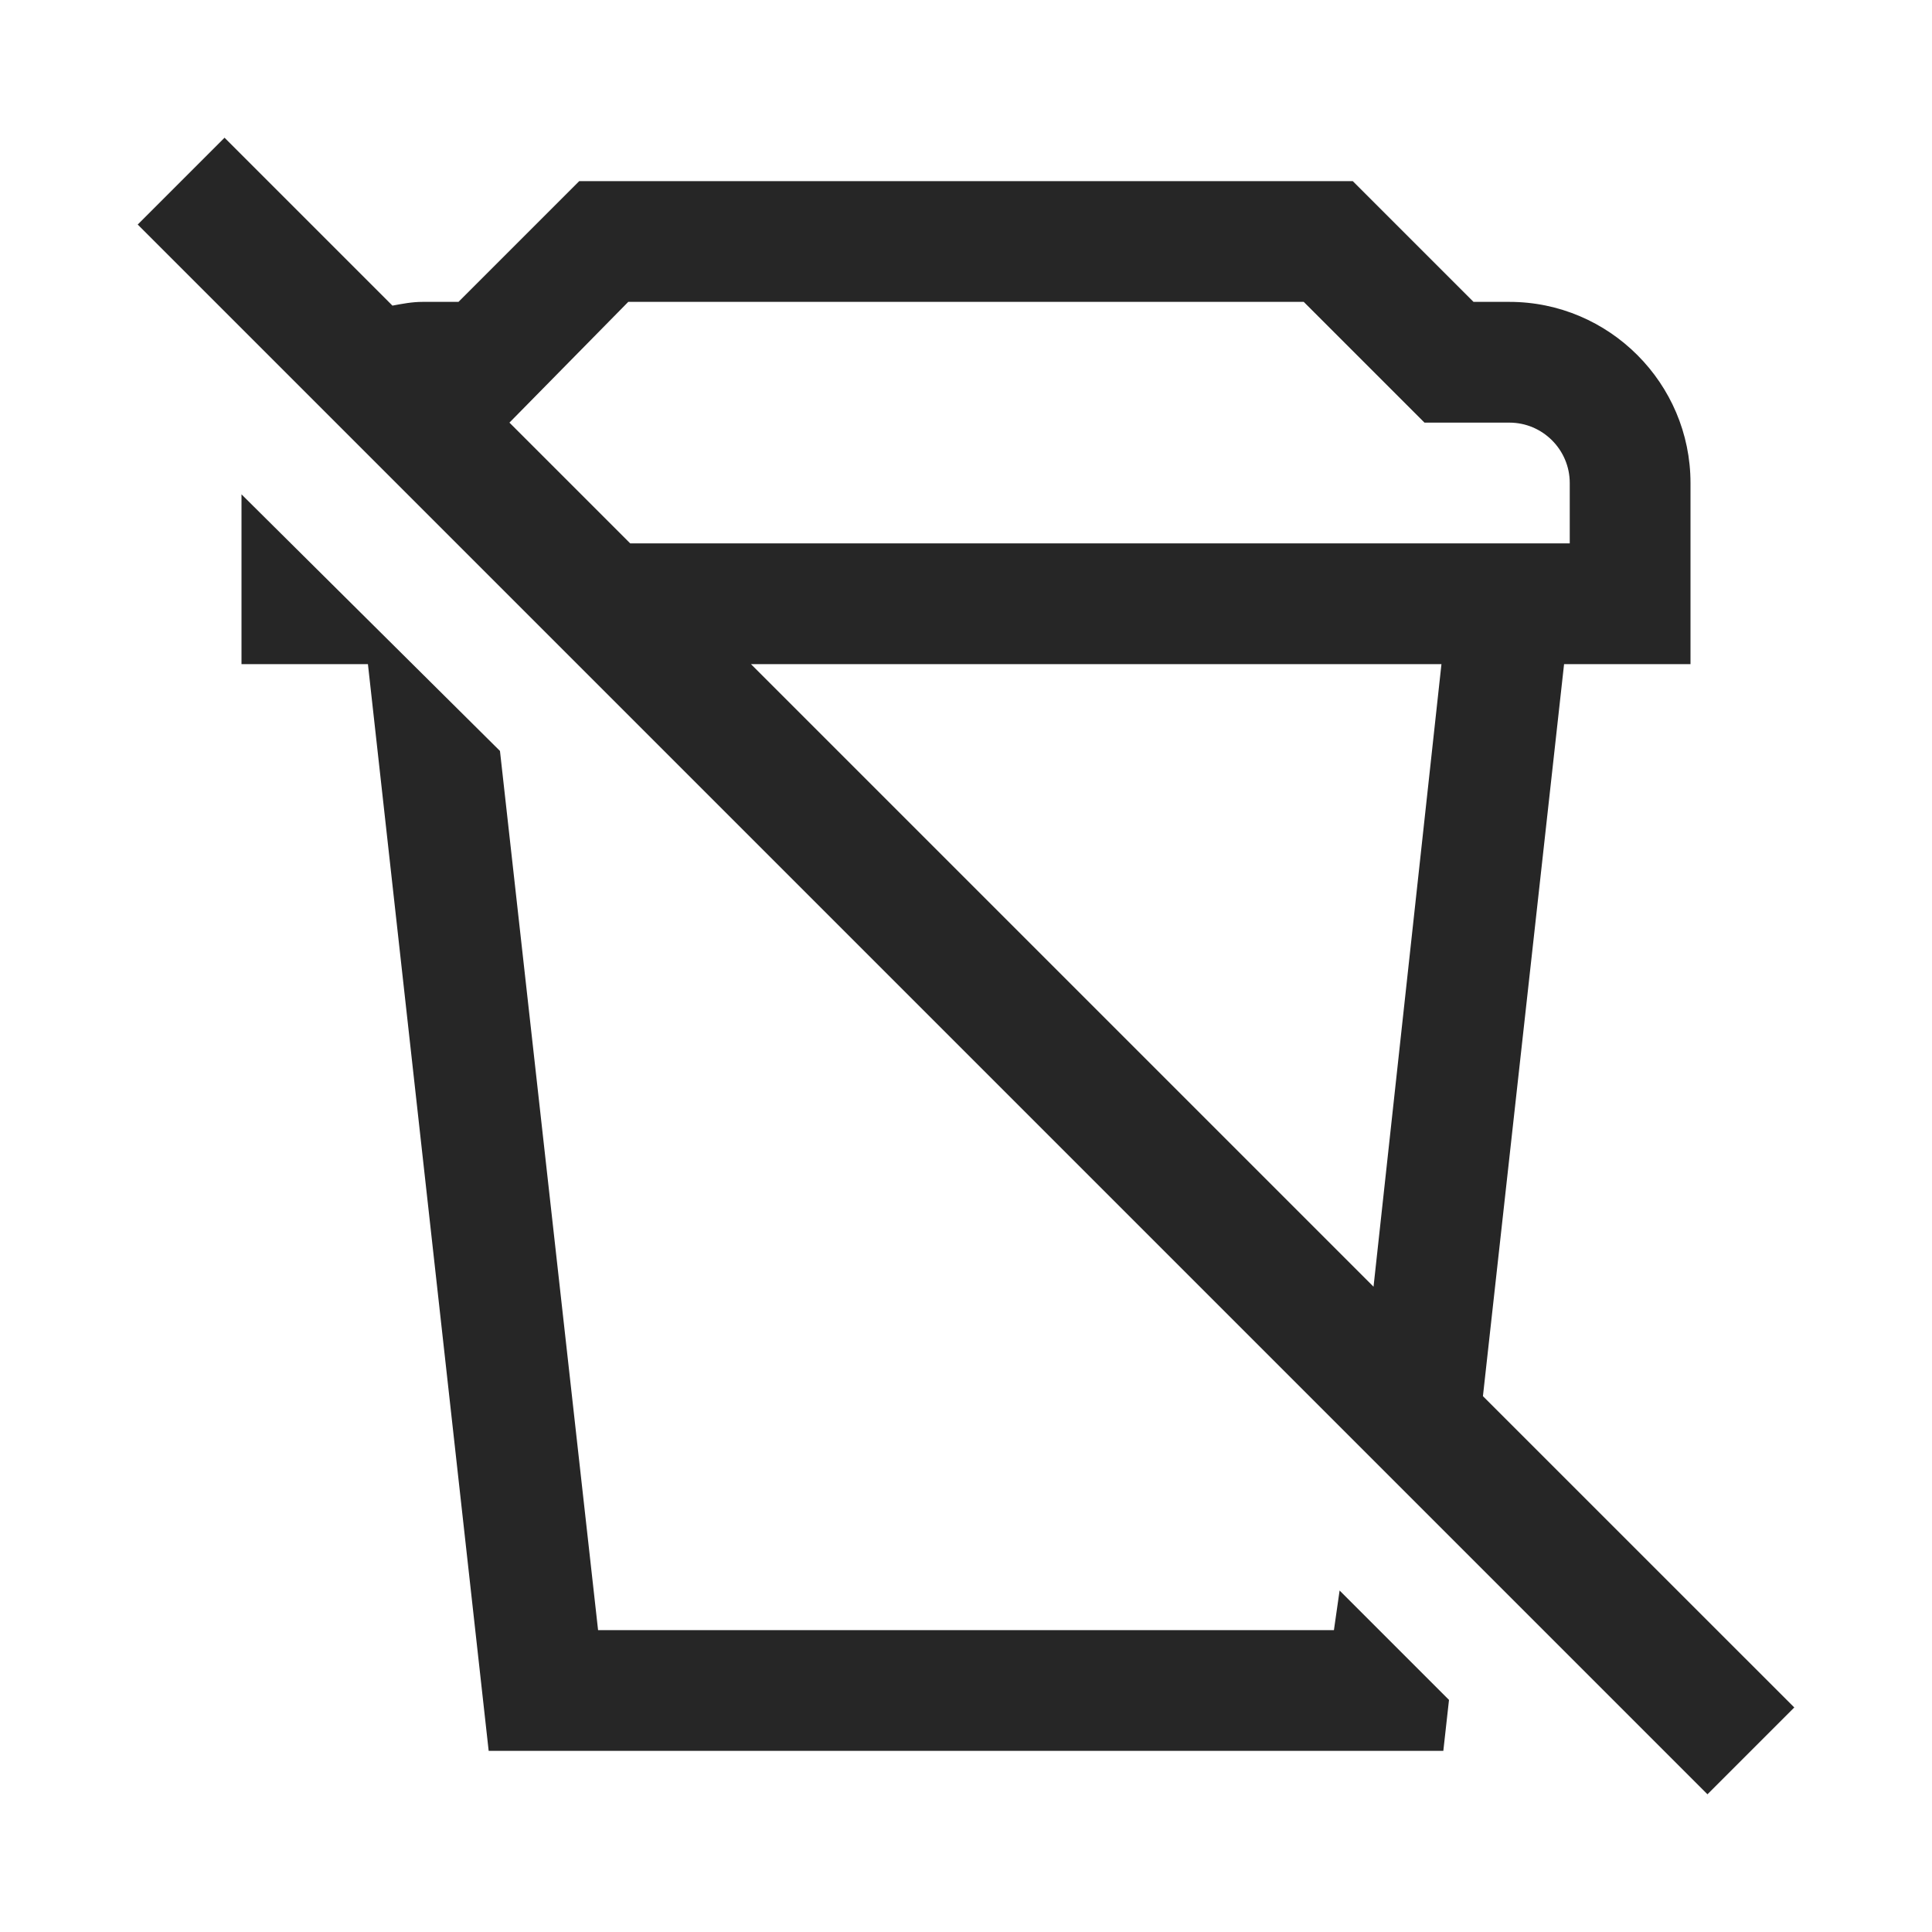 <?xml version="1.0" encoding="UTF-8"?>
<svg xmlns="http://www.w3.org/2000/svg" xmlns:xlink="http://www.w3.org/1999/xlink" viewBox="0 0 32 32" version="1.1" fill="#262626"><g id="surface1" fill="#262626"><path style=" " d="M 3.719 2.281 L 2.281 3.719 L 28.281 29.719 L 29.719 28.281 L 24.562 23.125 L 25.906 11 L 28 11 L 28 8 C 28 6.348 26.652 5 25 5 L 24.406 5 L 22.406 3 L 9.594 3 L 7.594 5 L 7 5 C 6.824 5 6.668 5.031 6.5 5.062 Z M 10.406 5 L 21.594 5 L 23.594 7 L 25 7 C 25.551 7 26 7.449 26 8 L 26 9 L 10.438 9 L 8.438 7 Z M 4 8.188 L 4 11 L 6.094 11 L 8.094 29 L 23.906 29 L 24 28.156 L 22.188 26.344 L 22.094 27 L 9.906 27 L 8.281 12.438 Z M 12.438 11 L 23.875 11 L 22.75 21.312 Z " fill="#262626"/></g></svg>
